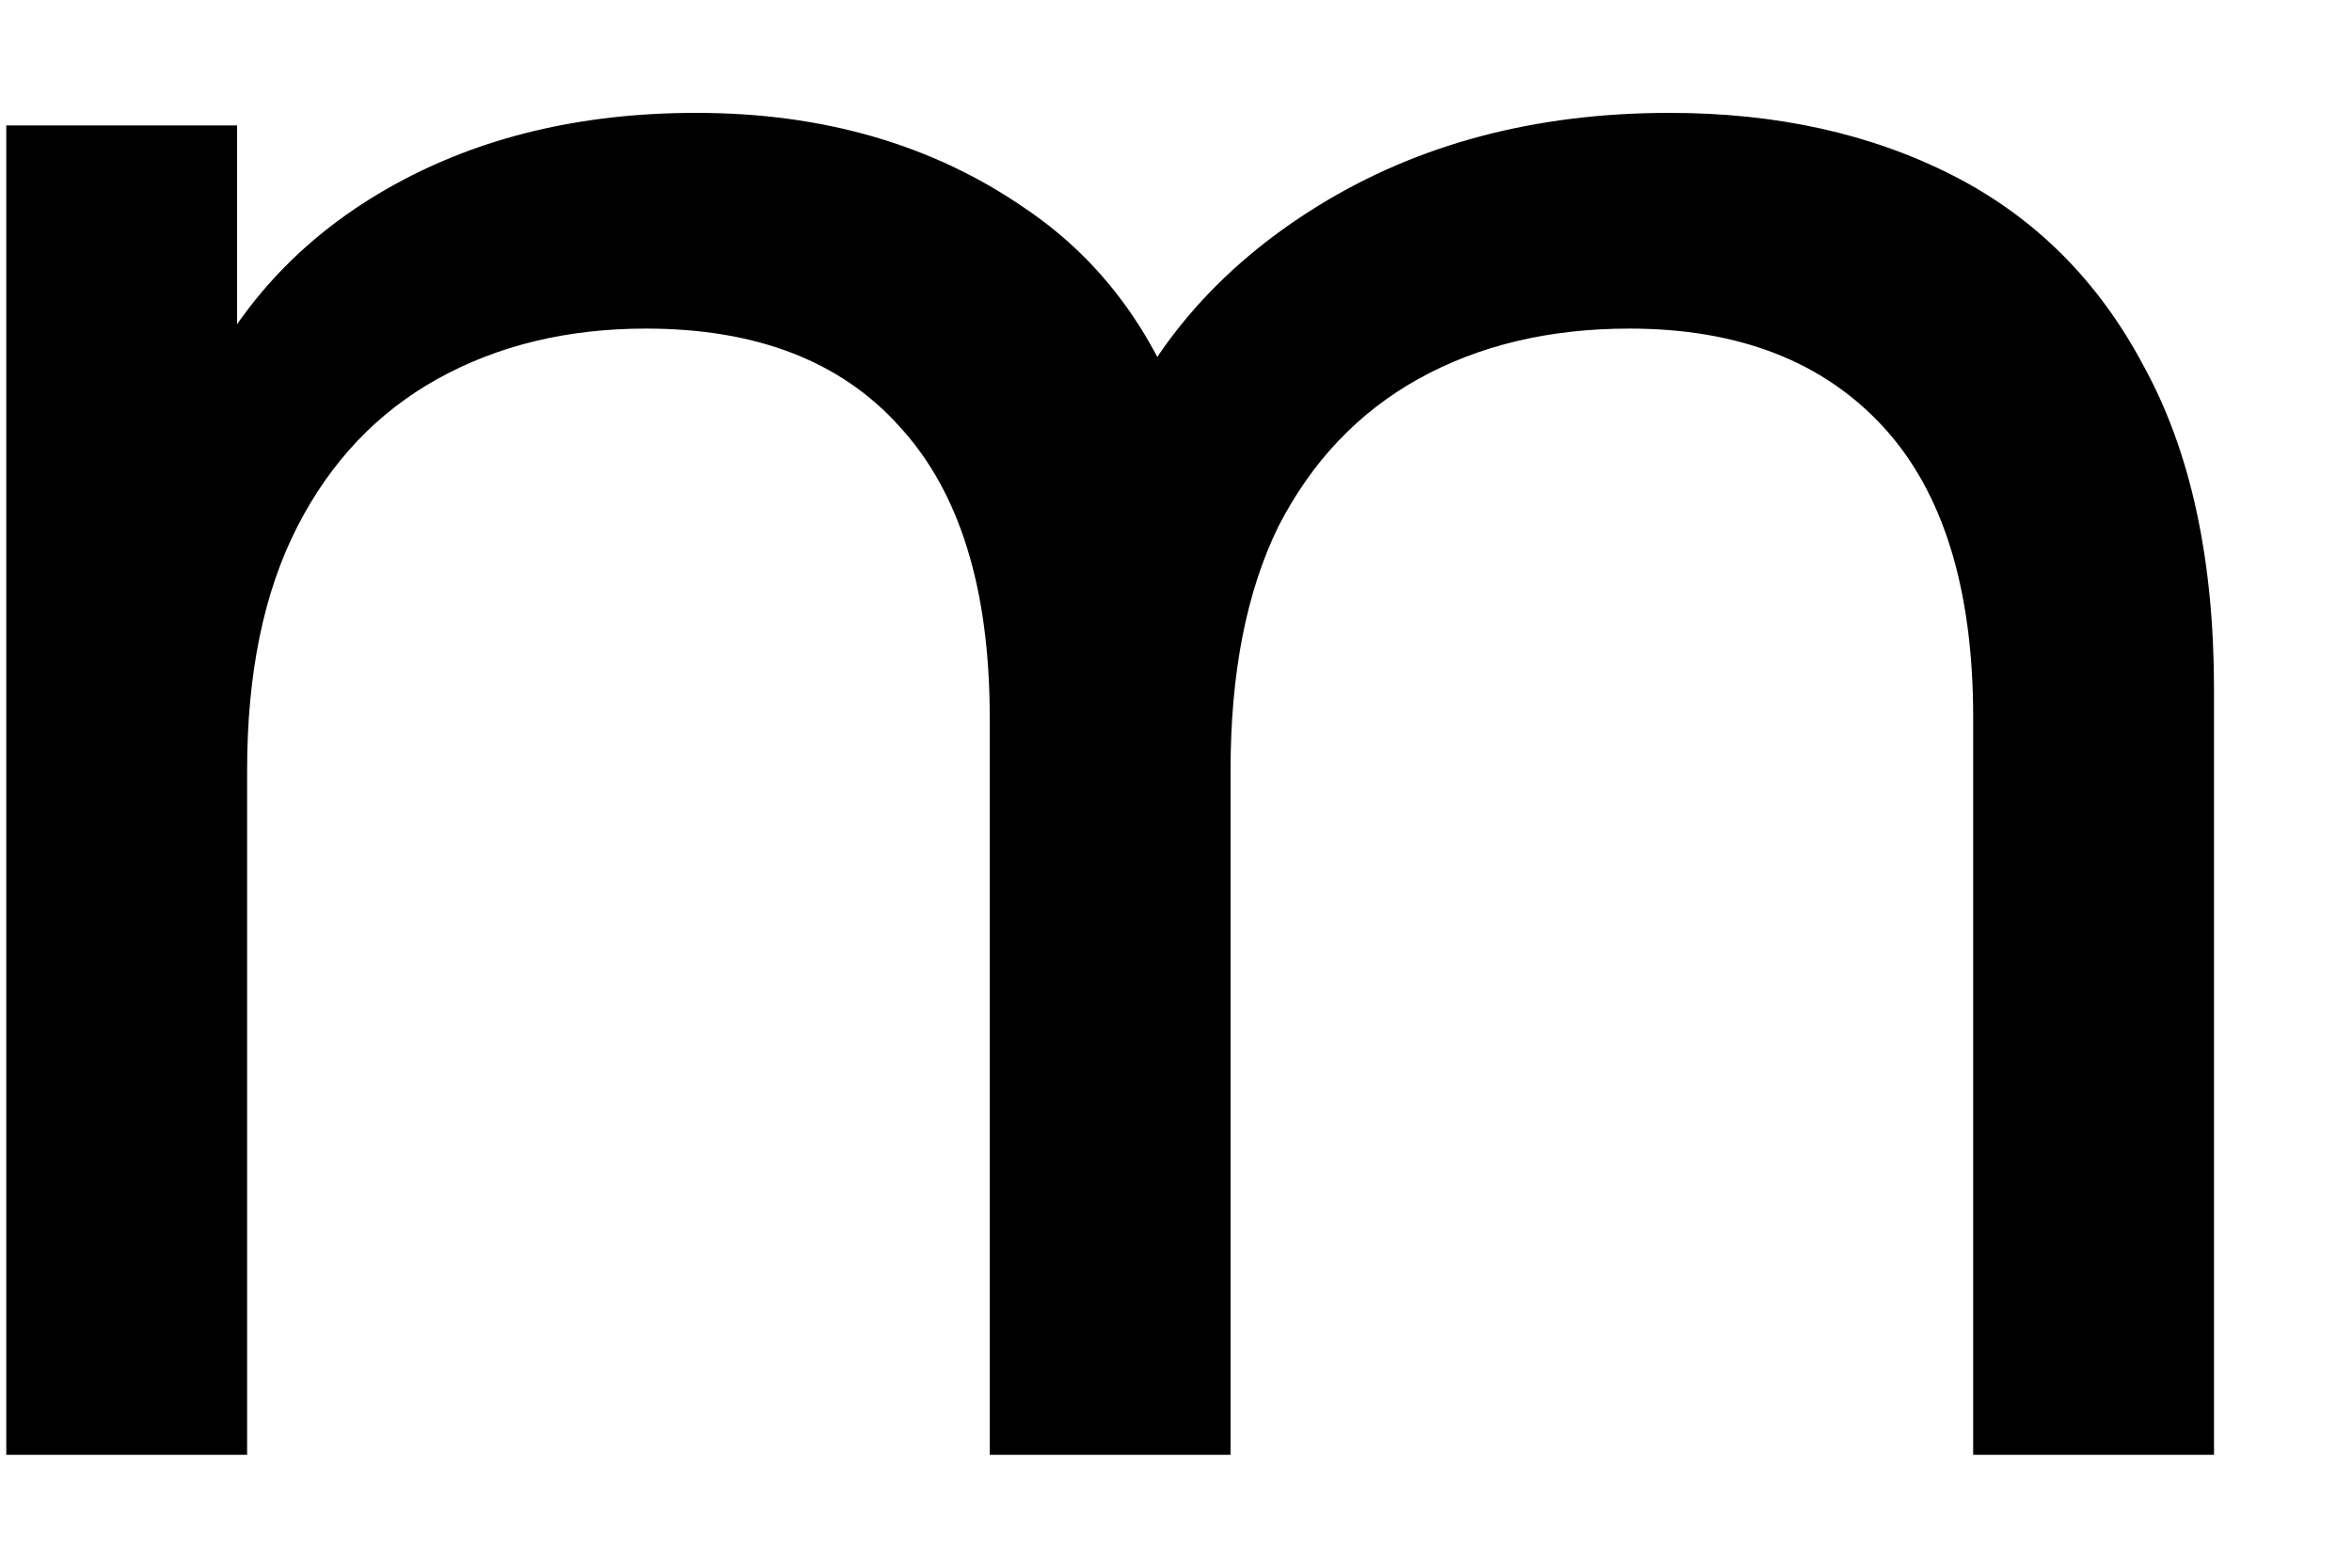 <svg width="15" height="10" viewBox="0 0 15 10" fill="none" xmlns="http://www.w3.org/2000/svg">
<path d="M10.648 0.72C11.331 0.72 11.933 0.853 12.456 1.12C12.979 1.387 13.384 1.792 13.672 2.336C13.971 2.88 14.12 3.568 14.12 4.4V9.28H12.584V4.576C12.584 3.755 12.392 3.136 12.008 2.72C11.624 2.304 11.085 2.096 10.392 2.096C9.88 2.096 9.432 2.203 9.048 2.416C8.664 2.629 8.365 2.944 8.152 3.36C7.949 3.776 7.848 4.293 7.848 4.912V9.28H6.312V4.576C6.312 3.755 6.12 3.136 5.736 2.72C5.363 2.304 4.824 2.096 4.12 2.096C3.619 2.096 3.176 2.203 2.792 2.416C2.408 2.629 2.109 2.944 1.896 3.36C1.683 3.776 1.576 4.293 1.576 4.912V9.28H0.04V0.8H1.512V3.056L1.272 2.48C1.539 1.925 1.949 1.493 2.504 1.184C3.059 0.875 3.704 0.72 4.44 0.72C5.251 0.72 5.949 0.923 6.536 1.328C7.123 1.723 7.507 2.325 7.688 3.136L7.064 2.88C7.32 2.229 7.768 1.707 8.408 1.312C9.048 0.917 9.795 0.72 10.648 0.72Z" fill="currentColor"/>
</svg>
